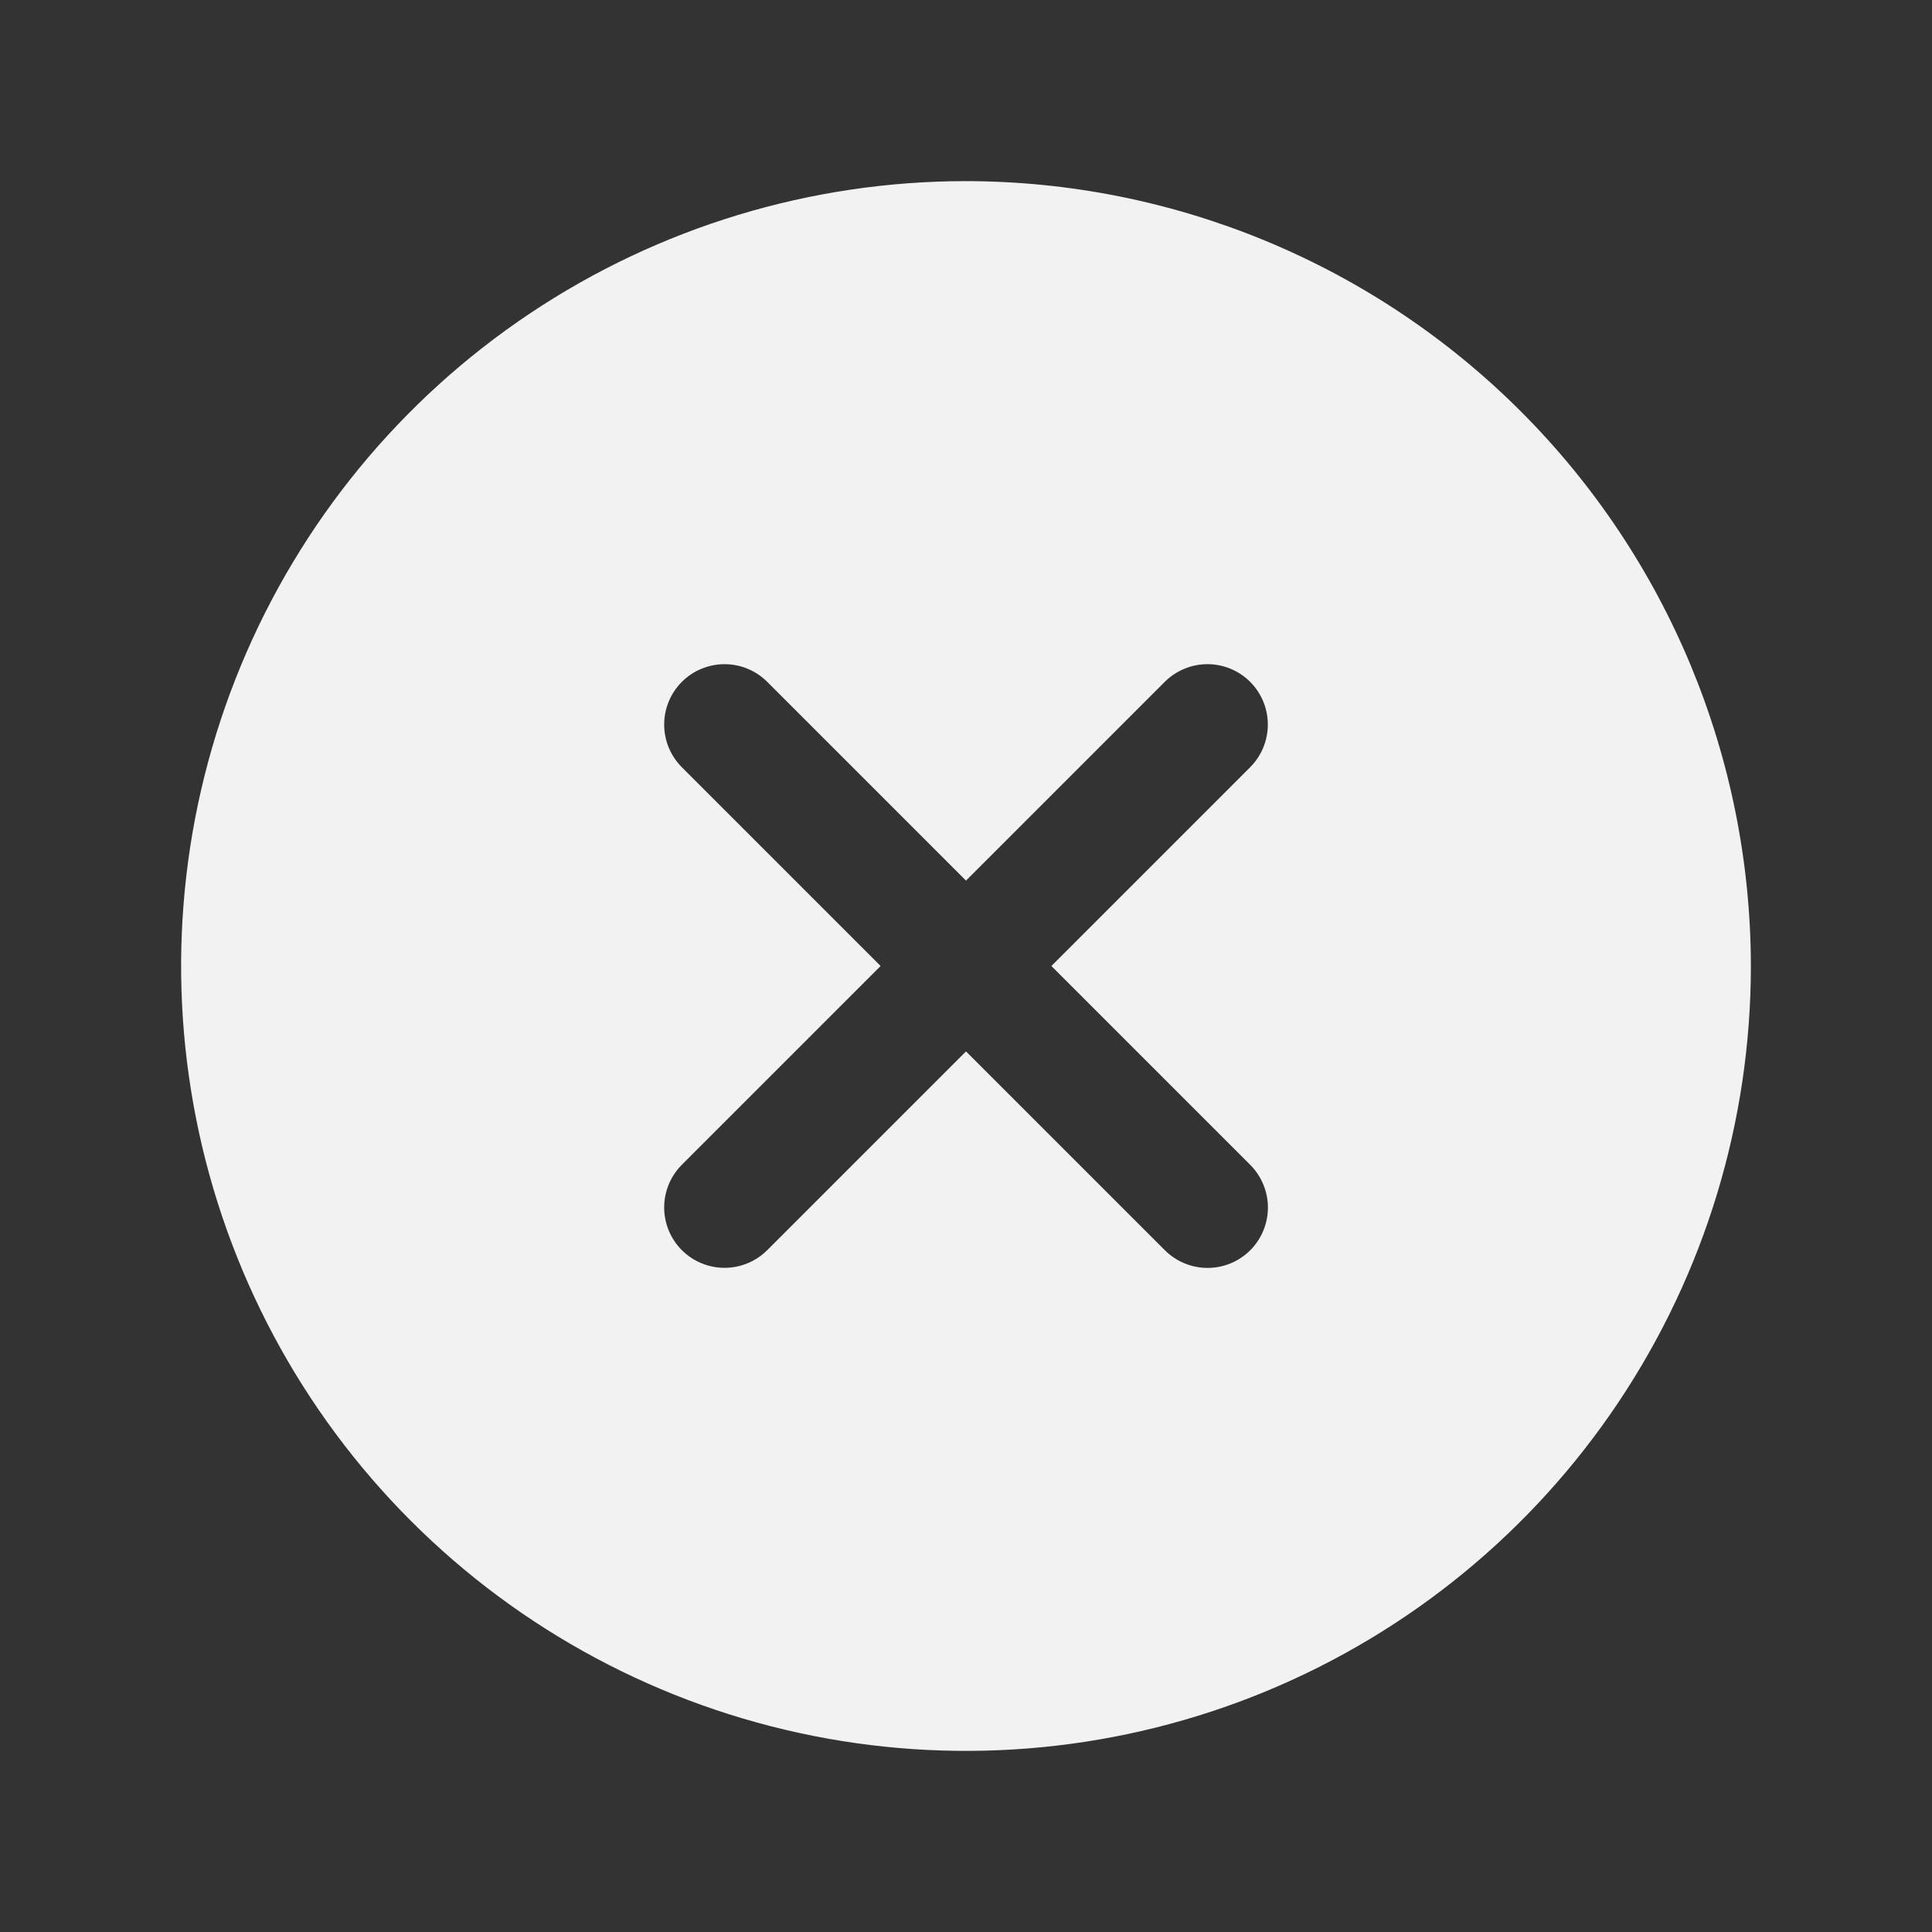 <svg xmlns="http://www.w3.org/2000/svg" width="40" height="40" viewBox="0 0 40 40" fill="none">
<rect x="0" y="0" width="40" height="40" fill="#333333" stroke="none"/>
<path d="M20 3.75C16.786 3.75 13.644 4.703 10.972 6.489C8.3 8.274 6.217 10.812 4.987 13.781C3.757 16.751 3.435 20.018 4.062 23.17C4.689 26.322 6.237 29.218 8.51 31.491C10.782 33.763 13.678 35.311 16.83 35.938C19.982 36.565 23.249 36.243 26.219 35.013C29.188 33.783 31.726 31.7 33.511 29.028C35.297 26.356 36.25 23.214 36.25 20C36.245 15.692 34.531 11.561 31.485 8.515C28.439 5.469 24.308 3.755 20 3.75ZM25.884 24.116C26 24.232 26.092 24.37 26.155 24.522C26.218 24.673 26.251 24.836 26.251 25C26.251 25.165 26.219 25.327 26.156 25.479C26.093 25.631 26.001 25.769 25.885 25.885C25.769 26.001 25.631 26.093 25.479 26.156C25.327 26.219 25.165 26.251 25 26.251C24.836 26.251 24.673 26.218 24.522 26.155C24.37 26.092 24.232 26 24.116 25.884L20 21.768L15.884 25.884C15.649 26.118 15.332 26.249 15 26.249C14.669 26.249 14.351 26.117 14.117 25.883C13.883 25.649 13.751 25.331 13.751 25C13.751 24.669 13.882 24.351 14.116 24.116L18.232 20L14.116 15.884C13.882 15.649 13.751 15.332 13.751 15C13.751 14.669 13.883 14.351 14.117 14.117C14.351 13.883 14.669 13.751 15 13.751C15.332 13.751 15.649 13.882 15.884 14.116L20 18.232L24.116 14.116C24.351 13.882 24.669 13.751 25 13.751C25.331 13.751 25.649 13.883 25.883 14.117C26.117 14.351 26.249 14.669 26.249 15C26.249 15.332 26.118 15.649 25.884 15.884L21.768 20L25.884 24.116Z" fill="#F2F2F2"/>
</svg>